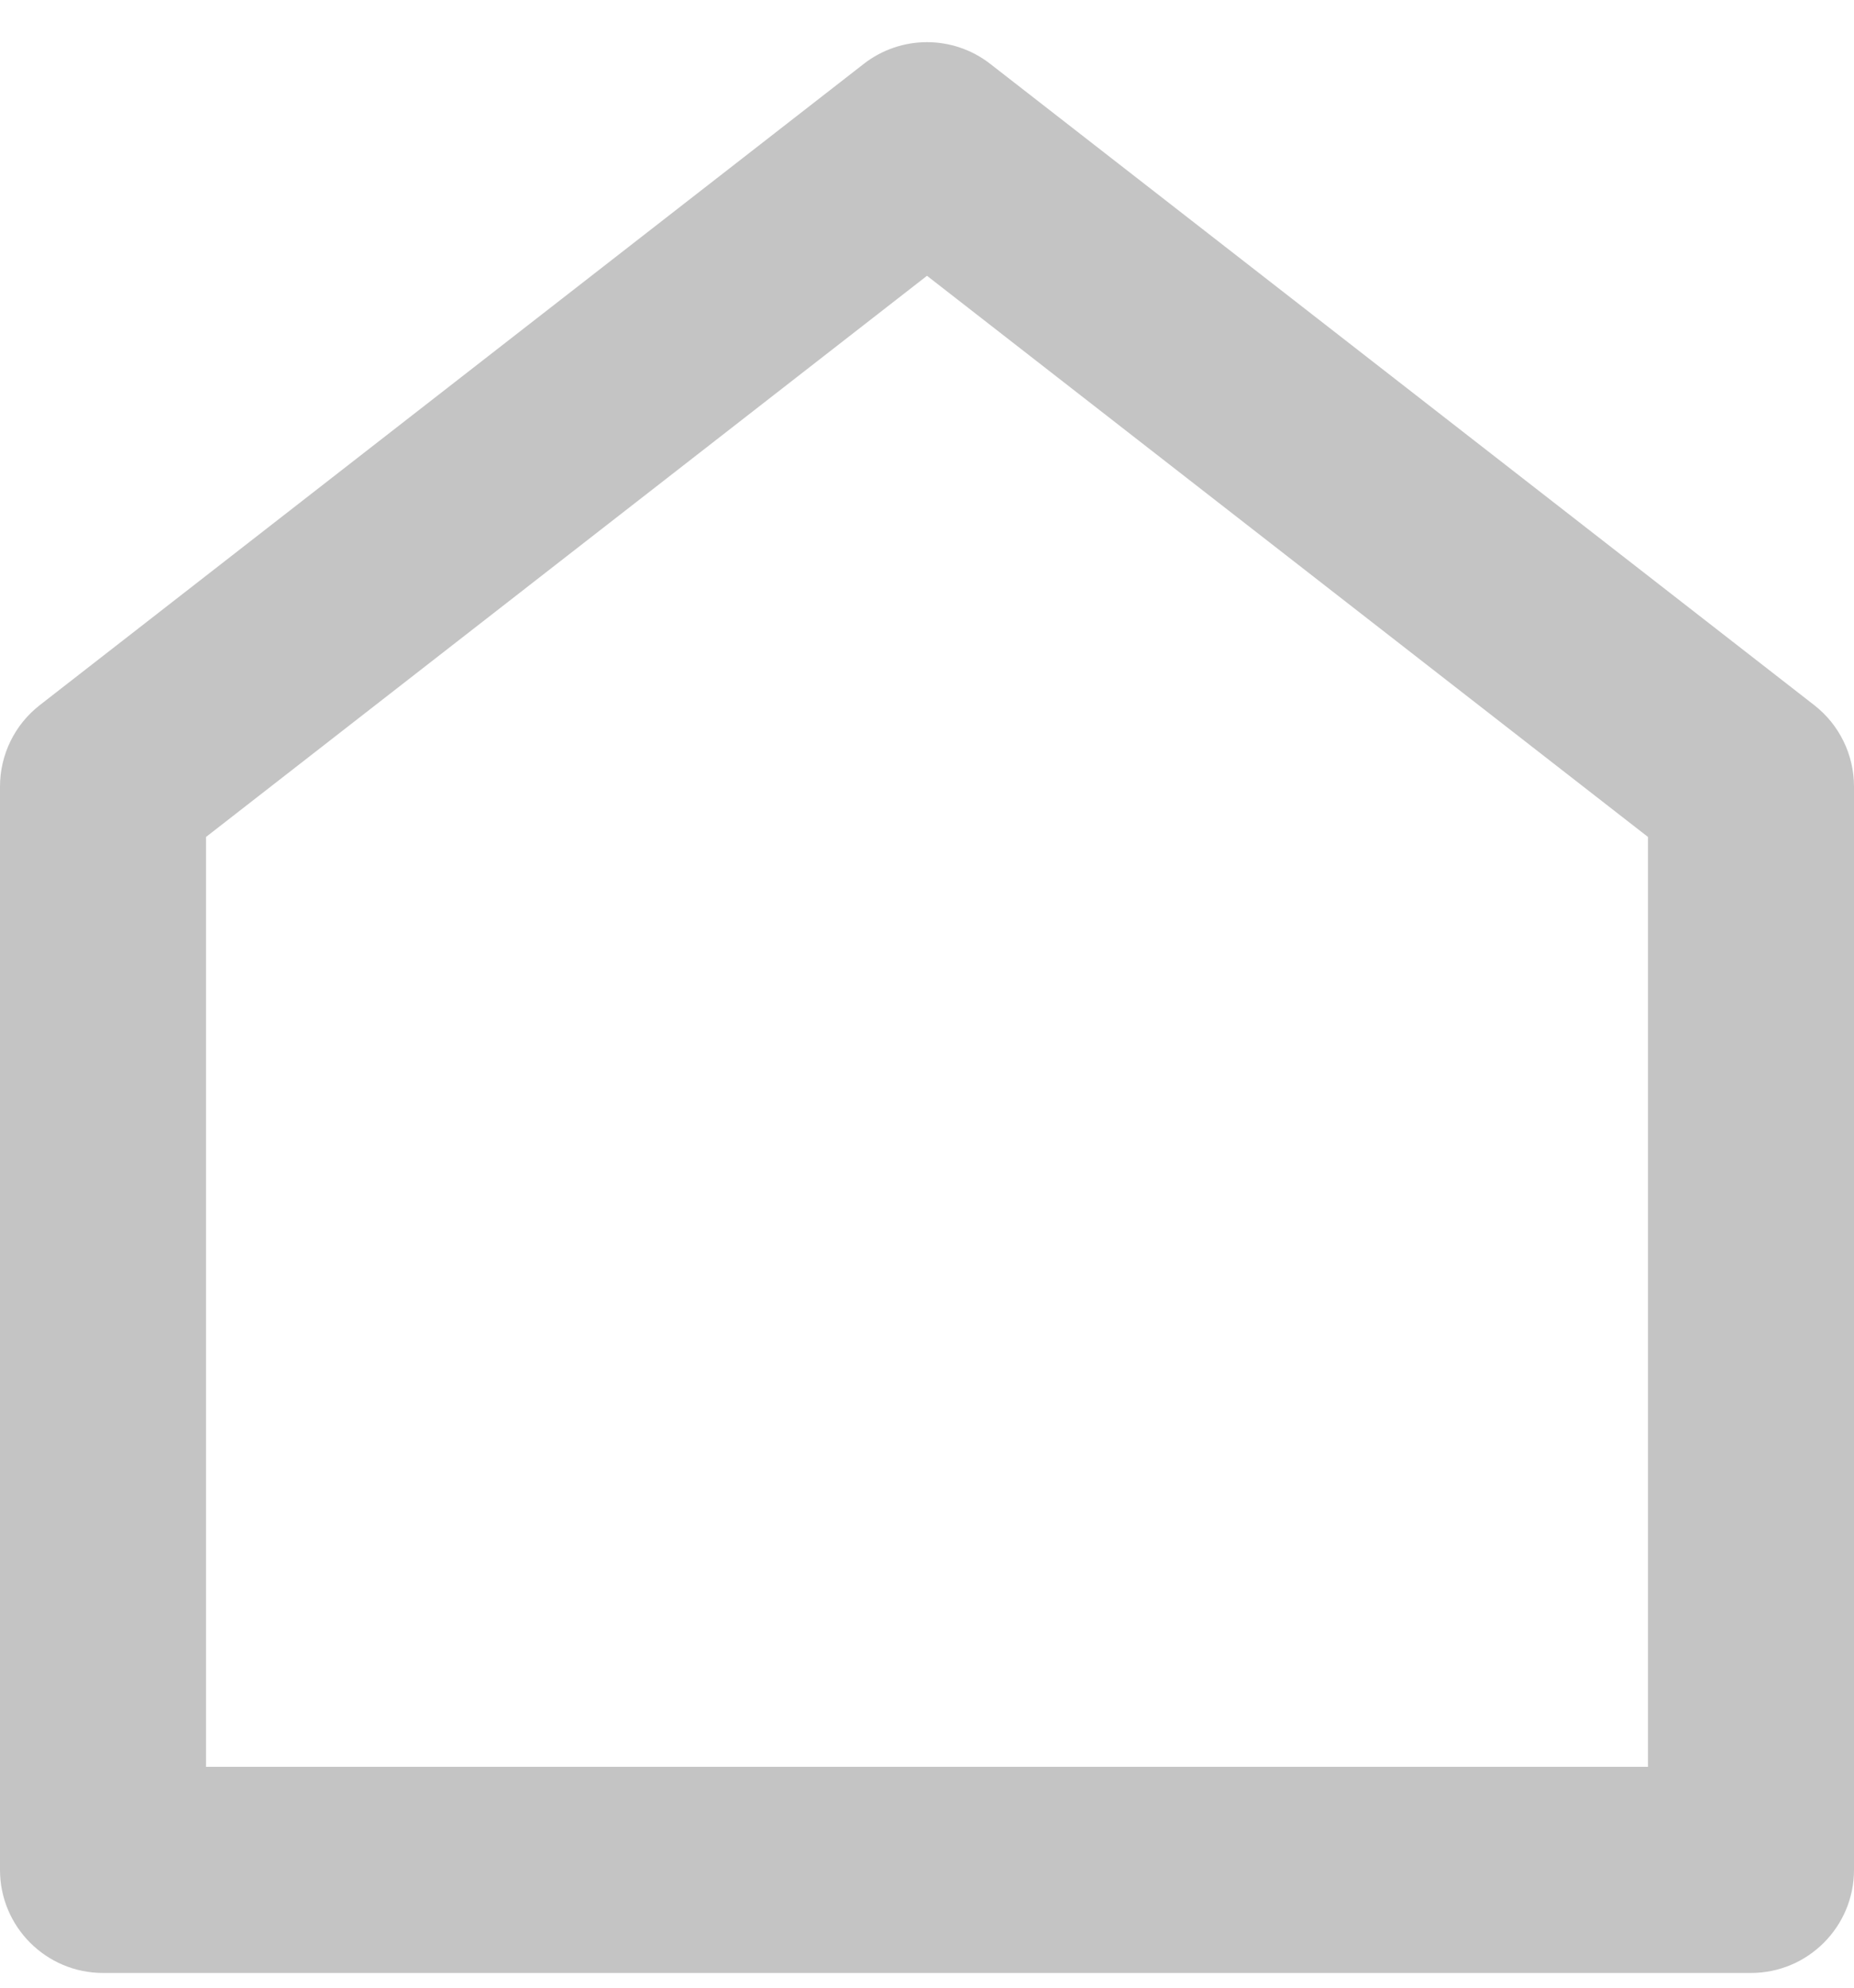 <svg width="14" height="15" viewBox="0 0 18 19" fill="none" xmlns="http://www.w3.org/2000/svg">
<path d="M18 18C18 18.552 17.552 19 17 19H1C0.448 19 0 18.552 0 18V7.489C0 7.18 0.142 6.889 0.386 6.699L8.386 0.477C8.747 0.196 9.253 0.196 9.614 0.477L17.614 6.699C17.858 6.889 18 7.18 18 7.489V18ZM16 17V7.978L9 2.533L2 7.978V17H16Z" fill="#C4C4C4"/>
</svg>
